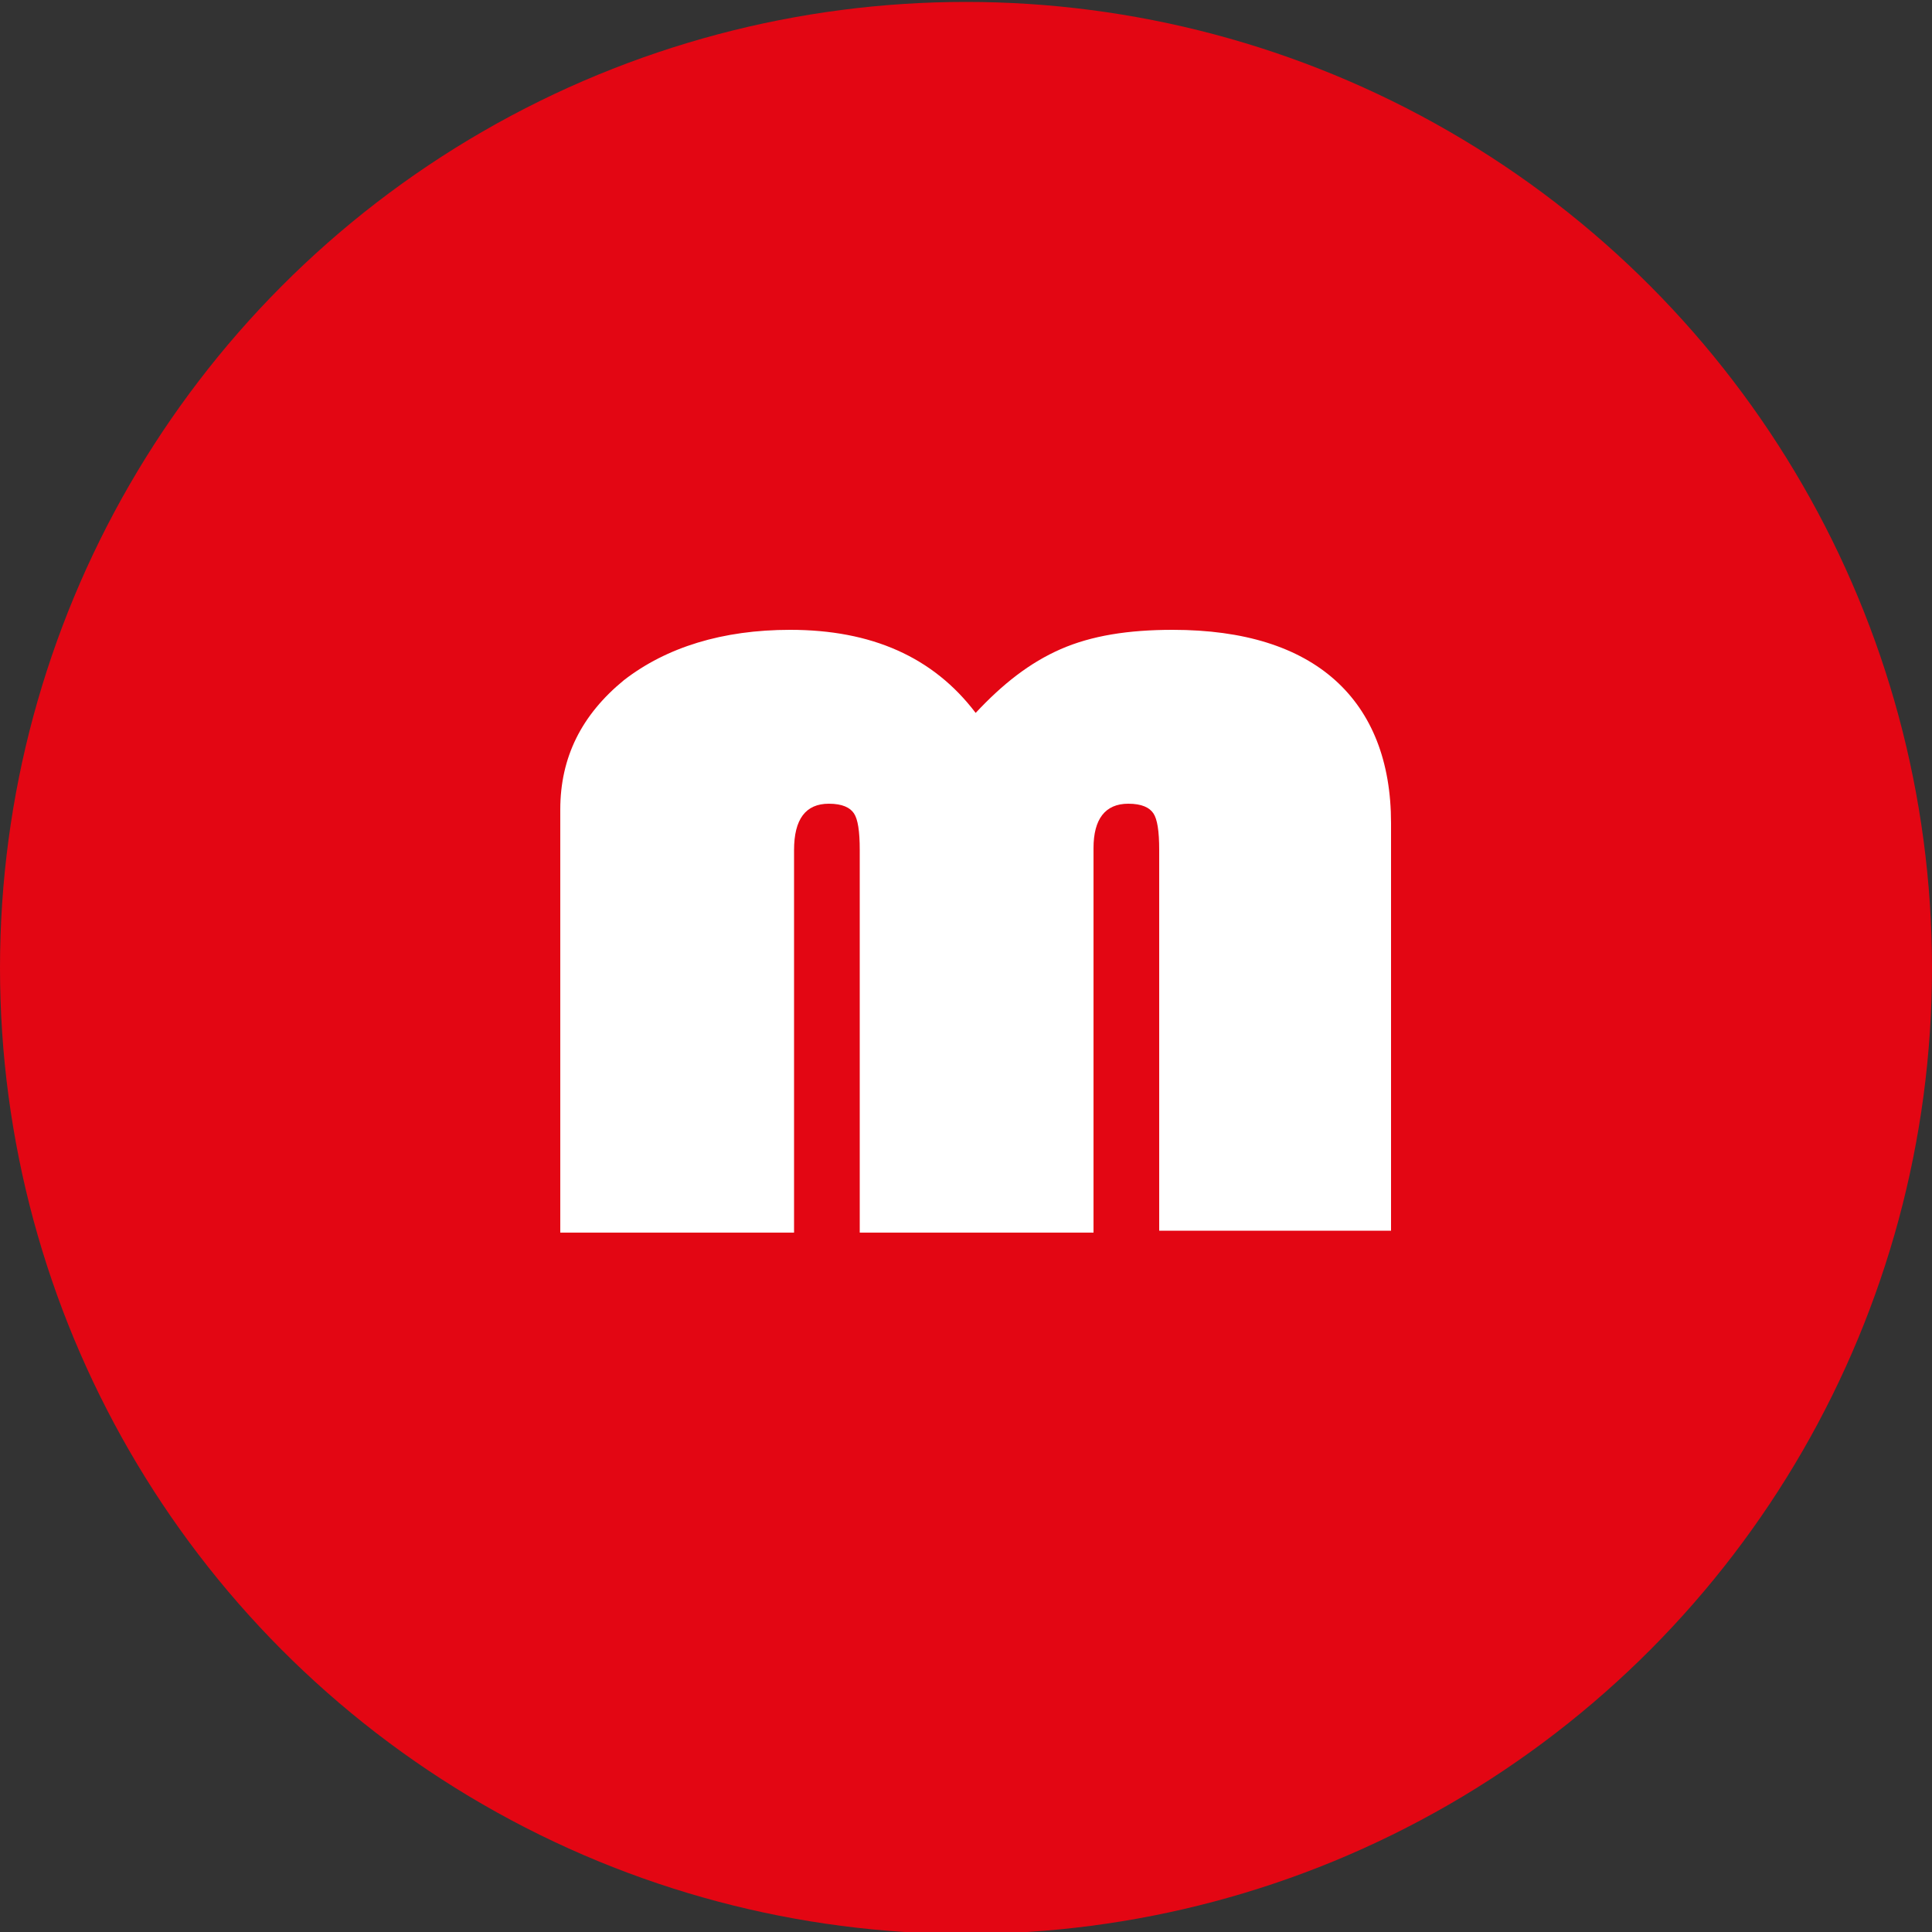 <?xml version="1.0" encoding="utf-8"?>
<!-- Generator: Adobe Illustrator 24.1.3, SVG Export Plug-In . SVG Version: 6.00 Build 0)  -->
<svg version="1.1" id="Слой_1" xmlns="http://www.w3.org/2000/svg" xmlns:xlink="http://www.w3.org/1999/xlink" x="0px" y="0px"
	 viewBox="0 0 100 100" style="enable-background:new 0 0 100 100;" xml:space="preserve">
<rect x="0" y="0" width="100" height="100" fill="#333333" stroke="none"/>
<style type="text/css">
	.st0{fill:#E30613;}
	.st1{fill:#FFFFFF;}
</style>
<circle class="st0" cx="50" cy="50.1" r="50"/>
<g>
	<path class="st1" d="M29,63.8V41.9c0-2.7,1.1-4.9,3.3-6.7c2.2-1.7,5.1-2.6,8.6-2.6c4.2,0,7.4,1.4,9.6,4.3c1.4-1.5,2.8-2.6,4.4-3.3
		c1.6-0.7,3.5-1,5.8-1c3.7,0,6.5,0.9,8.4,2.6s2.9,4.2,2.9,7.4v21.1H60V44c0-1-0.1-1.6-0.3-1.9c-0.2-0.3-0.6-0.5-1.3-0.5
		c-1.2,0-1.8,0.8-1.8,2.3v19.9H44.5V44c0-1-0.1-1.6-0.3-1.9c-0.2-0.3-0.6-0.5-1.3-0.5c-1.2,0-1.8,0.8-1.8,2.4v19.8H29z"/>
</g>
</svg>
